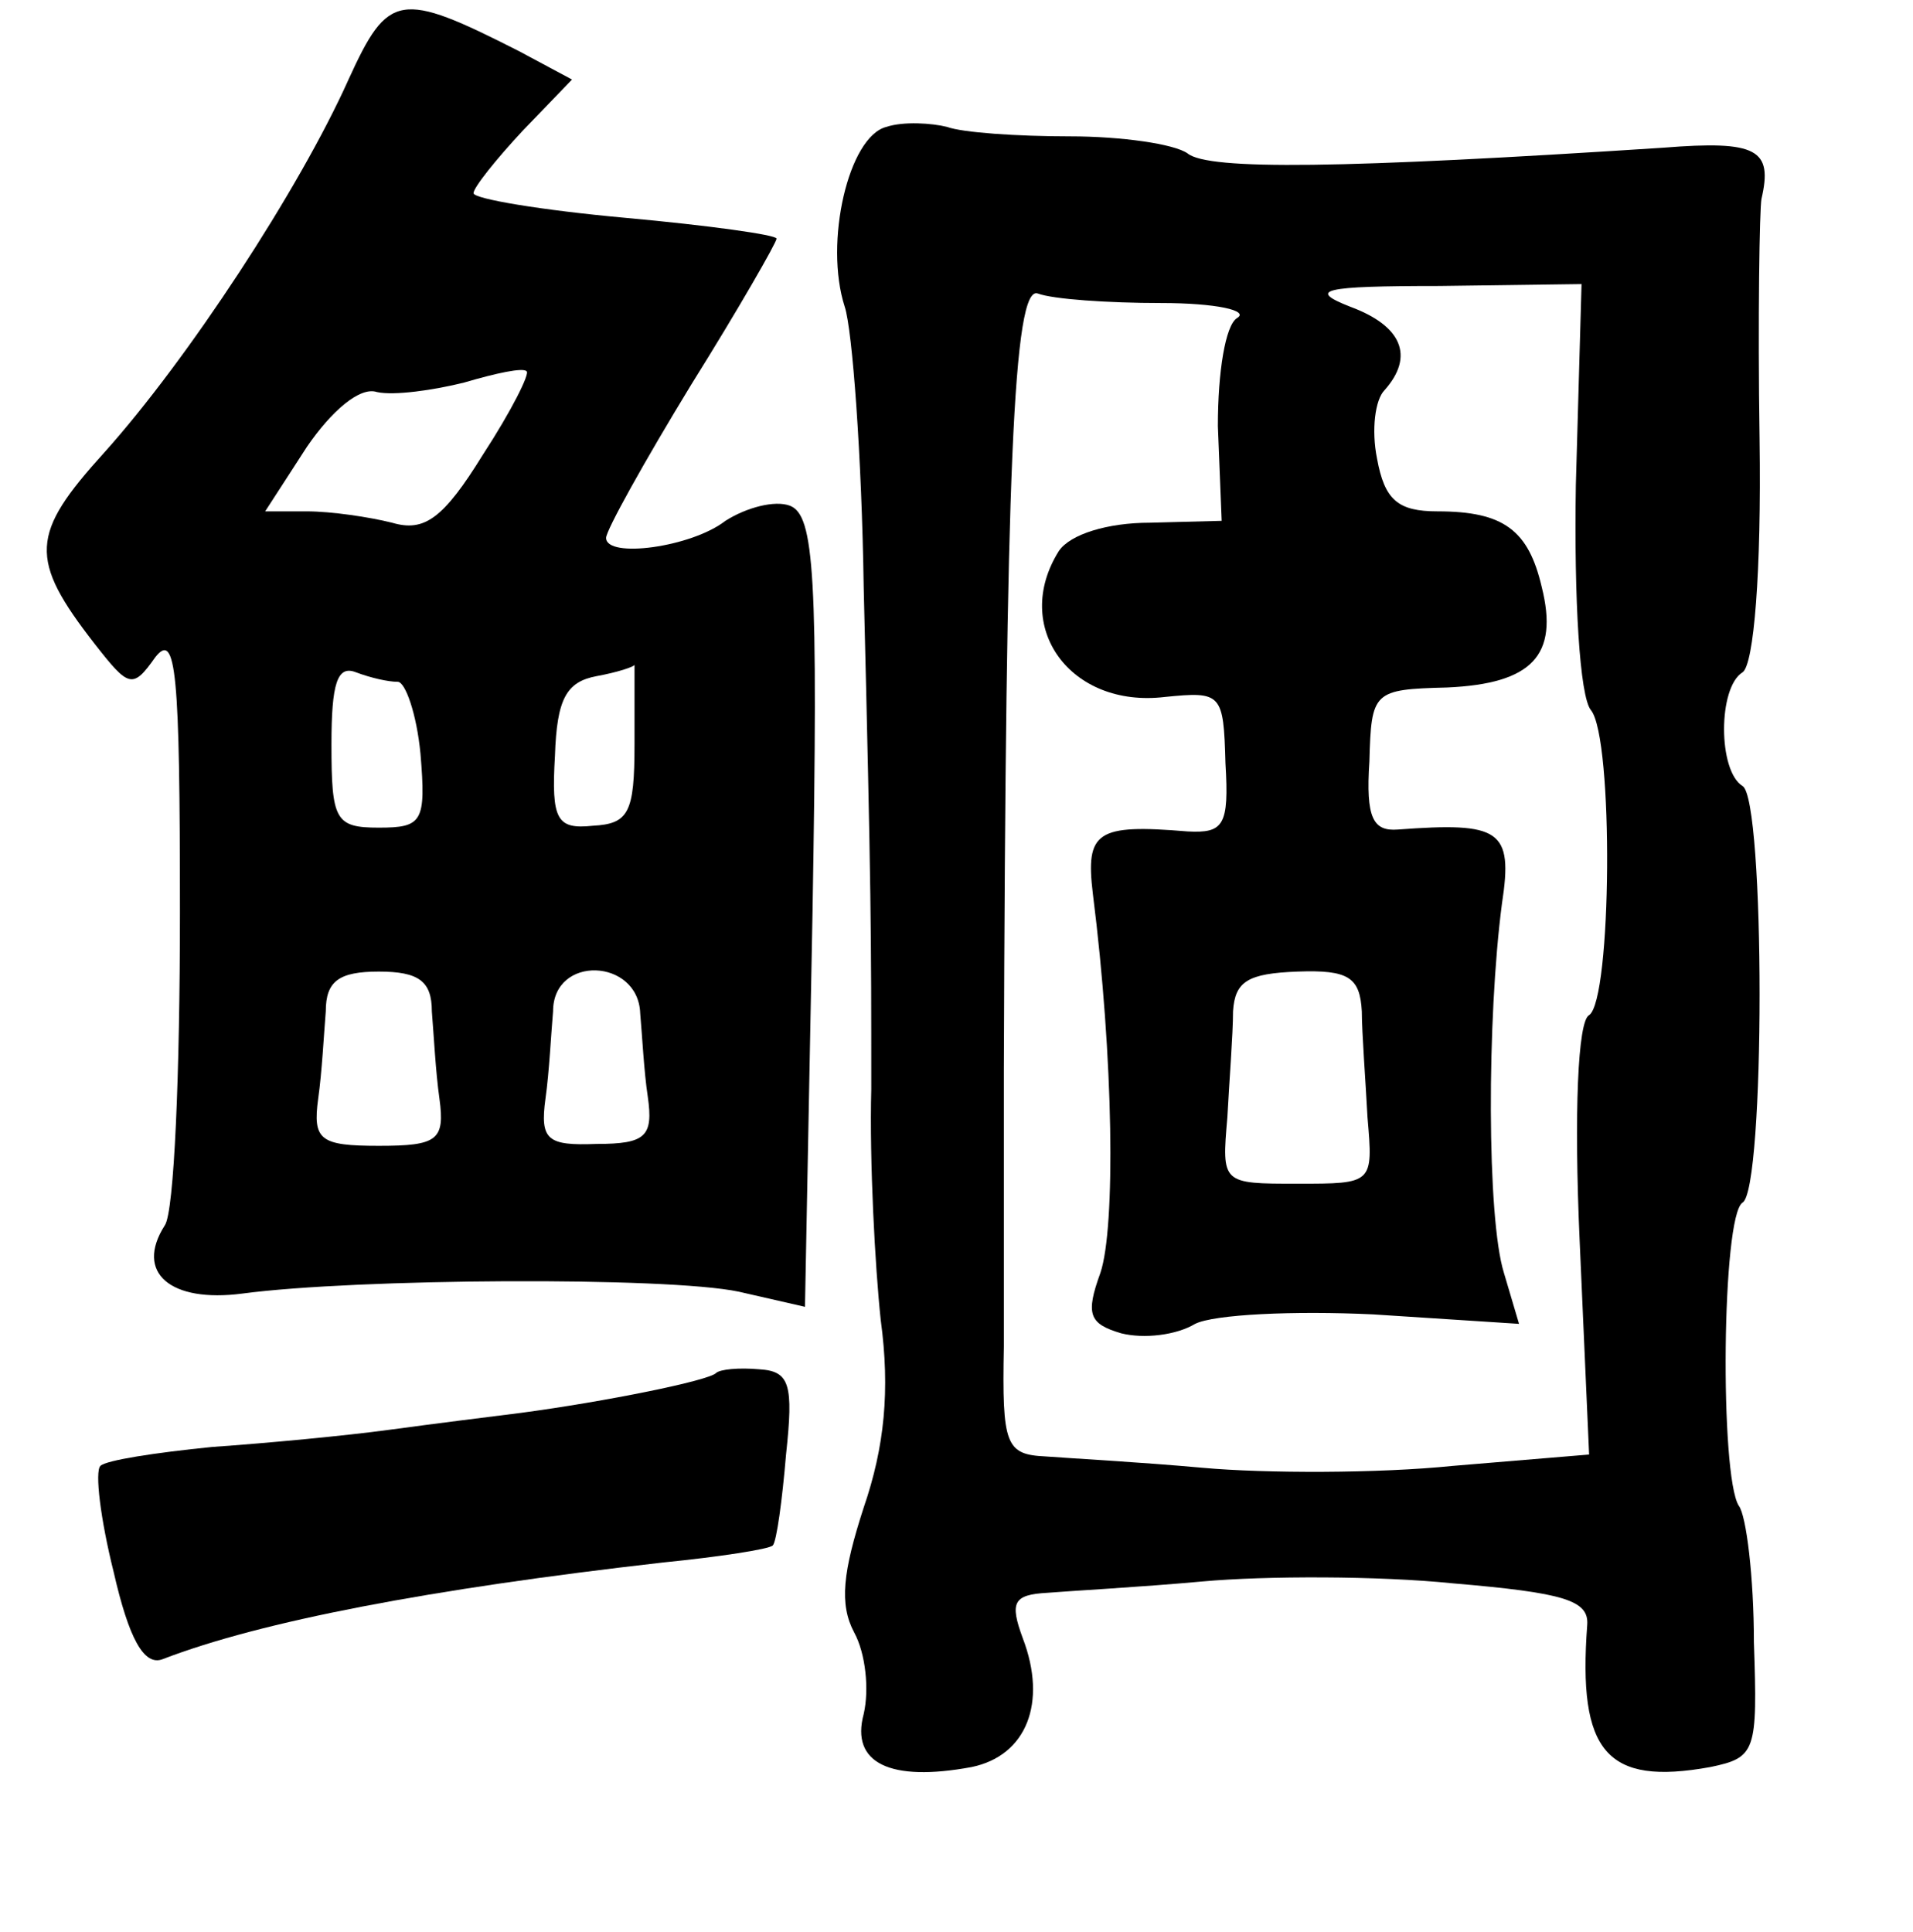 <?xml version="1.0" standalone="no"?>
<!DOCTYPE svg PUBLIC "-//W3C//DTD SVG 20010904//EN"
 "http://www.w3.org/TR/2001/REC-SVG-20010904/DTD/svg10.dtd">
<svg version="1.0" xmlns="http://www.w3.org/2000/svg"
 width="101pt" height="102pt" viewBox="0 0 101 102"
 preserveAspectRatio="xMidYMid meet">
<g transform="translate(0,102) scale(0.1,-0.1)"
fill="#000000" stroke="none">
<path d="M184 978 c-26 -58 -85 -148 -129 -197 -39 -43 -40 -56 -5 -101 18
-23 20 -24 32 -7 11 14 13 -8 13 -135 0 -84 -3 -158 -8 -165 -16 -25 3 -41 41
-36 60 8 224 9 262 1 l35 -8 4 209 c3 178 1 209 -12 214 -8 3 -23 -1 -34 -8
-18 -14 -63 -20 -63 -9 0 4 20 40 45 81 25 40 45 75 45 77 0 2 -36 7 -80 11
-44 4 -80 10 -80 13 0 3 12 18 26 33 l26 27 -28 15 c-63 32 -69 31 -90 -15z
m71 -198 c-21 -34 -31 -41 -48 -36 -12 3 -32 6 -45 6 l-22 0 22 34 c13 19 28
32 37 29 9 -2 30 1 46 5 17 5 31 8 33 6 2 -1 -8 -21 -23 -44z m-45 -120 c4 0
10 -17 12 -38 3 -36 1 -39 -22 -39 -23 0 -25 4 -25 44 0 32 3 42 13 38 8 -3
17 -5 22 -5z m125 -33 c0 -36 -3 -42 -22 -43 -19 -2 -22 3 -20 37 1 30 6 39
22 42 11 2 20 5 20 6 0 0 0 -18 0 -42z m-107 -141 c1 -12 2 -32 4 -46 3 -22
-1 -25 -32 -25 -31 0 -35 3 -32 25 2 14 3 34 4 46 0 16 7 21 28 21 21 0 28 -5
28 -21z m110 -1 c1 -11 2 -31 4 -44 3 -21 -1 -25 -27 -25 -26 -1 -30 2 -27 24
2 14 3 35 4 46 0 30 45 28 46 -1z"/>
<path d="M468 953 c-20 -5 -33 -61 -22 -95 4 -12 9 -79 10 -148 4 -163 4 -182
4 -265 -1 -38 2 -94 5 -122 5 -37 2 -67 -9 -99 -11 -34 -13 -51 -5 -66 6 -11
8 -30 5 -43 -7 -26 14 -36 57 -28 29 6 40 34 27 68 -7 19 -5 23 13 24 12 1 49
3 82 6 33 3 93 3 132 -1 59 -5 72 -9 71 -22 -5 -67 10 -85 65 -75 24 5 25 8
23 66 0 34 -4 67 -8 72 -10 16 -9 153 2 160 12 7 12 213 0 220 -13 8 -13 52 0
60 6 4 10 53 9 123 -1 64 0 122 1 127 6 26 -2 31 -52 27 -169 -11 -240 -12
-251 -3 -7 5 -35 9 -62 9 -28 0 -57 2 -65 5 -8 2 -23 3 -32 0z m145 -93 c29 0
47 -4 40 -8 -6 -4 -10 -28 -10 -57 l2 -50 -38 -1 c-22 0 -42 -6 -48 -15 -25
-40 6 -83 56 -77 30 3 31 2 32 -35 2 -33 -1 -37 -20 -36 -48 4 -54 0 -50 -33
11 -87 12 -176 4 -200 -8 -22 -6 -27 11 -32 12 -3 29 -1 39 5 10 5 52 7 94 5
l77 -5 -8 27 c-9 29 -9 134 -1 195 6 39 -1 43 -55 39 -13 -1 -17 6 -15 36 1
37 2 38 41 39 45 2 59 17 50 53 -7 30 -20 40 -55 40 -21 0 -28 6 -32 28 -3 15
-1 31 4 36 16 18 9 34 -18 44 -23 9 -15 11 47 11 l75 1 -3 -106 c-1 -60 2
-112 8 -119 12 -15 11 -153 -1 -161 -6 -3 -8 -52 -5 -119 l5 -113 -72 -6 c-39
-4 -99 -4 -132 -1 -33 3 -70 5 -83 6 -21 1 -23 6 -22 58 0 31 0 97 0 146 1
314 5 415 18 410 8 -3 37 -5 65 -5z m106 -374 c0 -11 2 -37 3 -56 3 -35 3 -35
-37 -35 -40 0 -40 0 -37 35 1 19 3 44 3 56 1 16 8 20 34 21 27 1 33 -3 34 -21z"/>
<path d="M378 295 c-4 -4 -58 -15 -103 -21 -16 -2 -48 -6 -70 -9 -22 -3 -64
-7 -93 -9 -30 -3 -56 -7 -59 -10 -3 -3 0 -28 7 -56 8 -35 16 -50 26 -46 52 20
141 37 264 51 30 3 56 7 58 9 2 2 5 24 7 48 4 37 2 44 -14 45 -11 1 -21 0 -23
-2z"/>
</g>
</svg>
